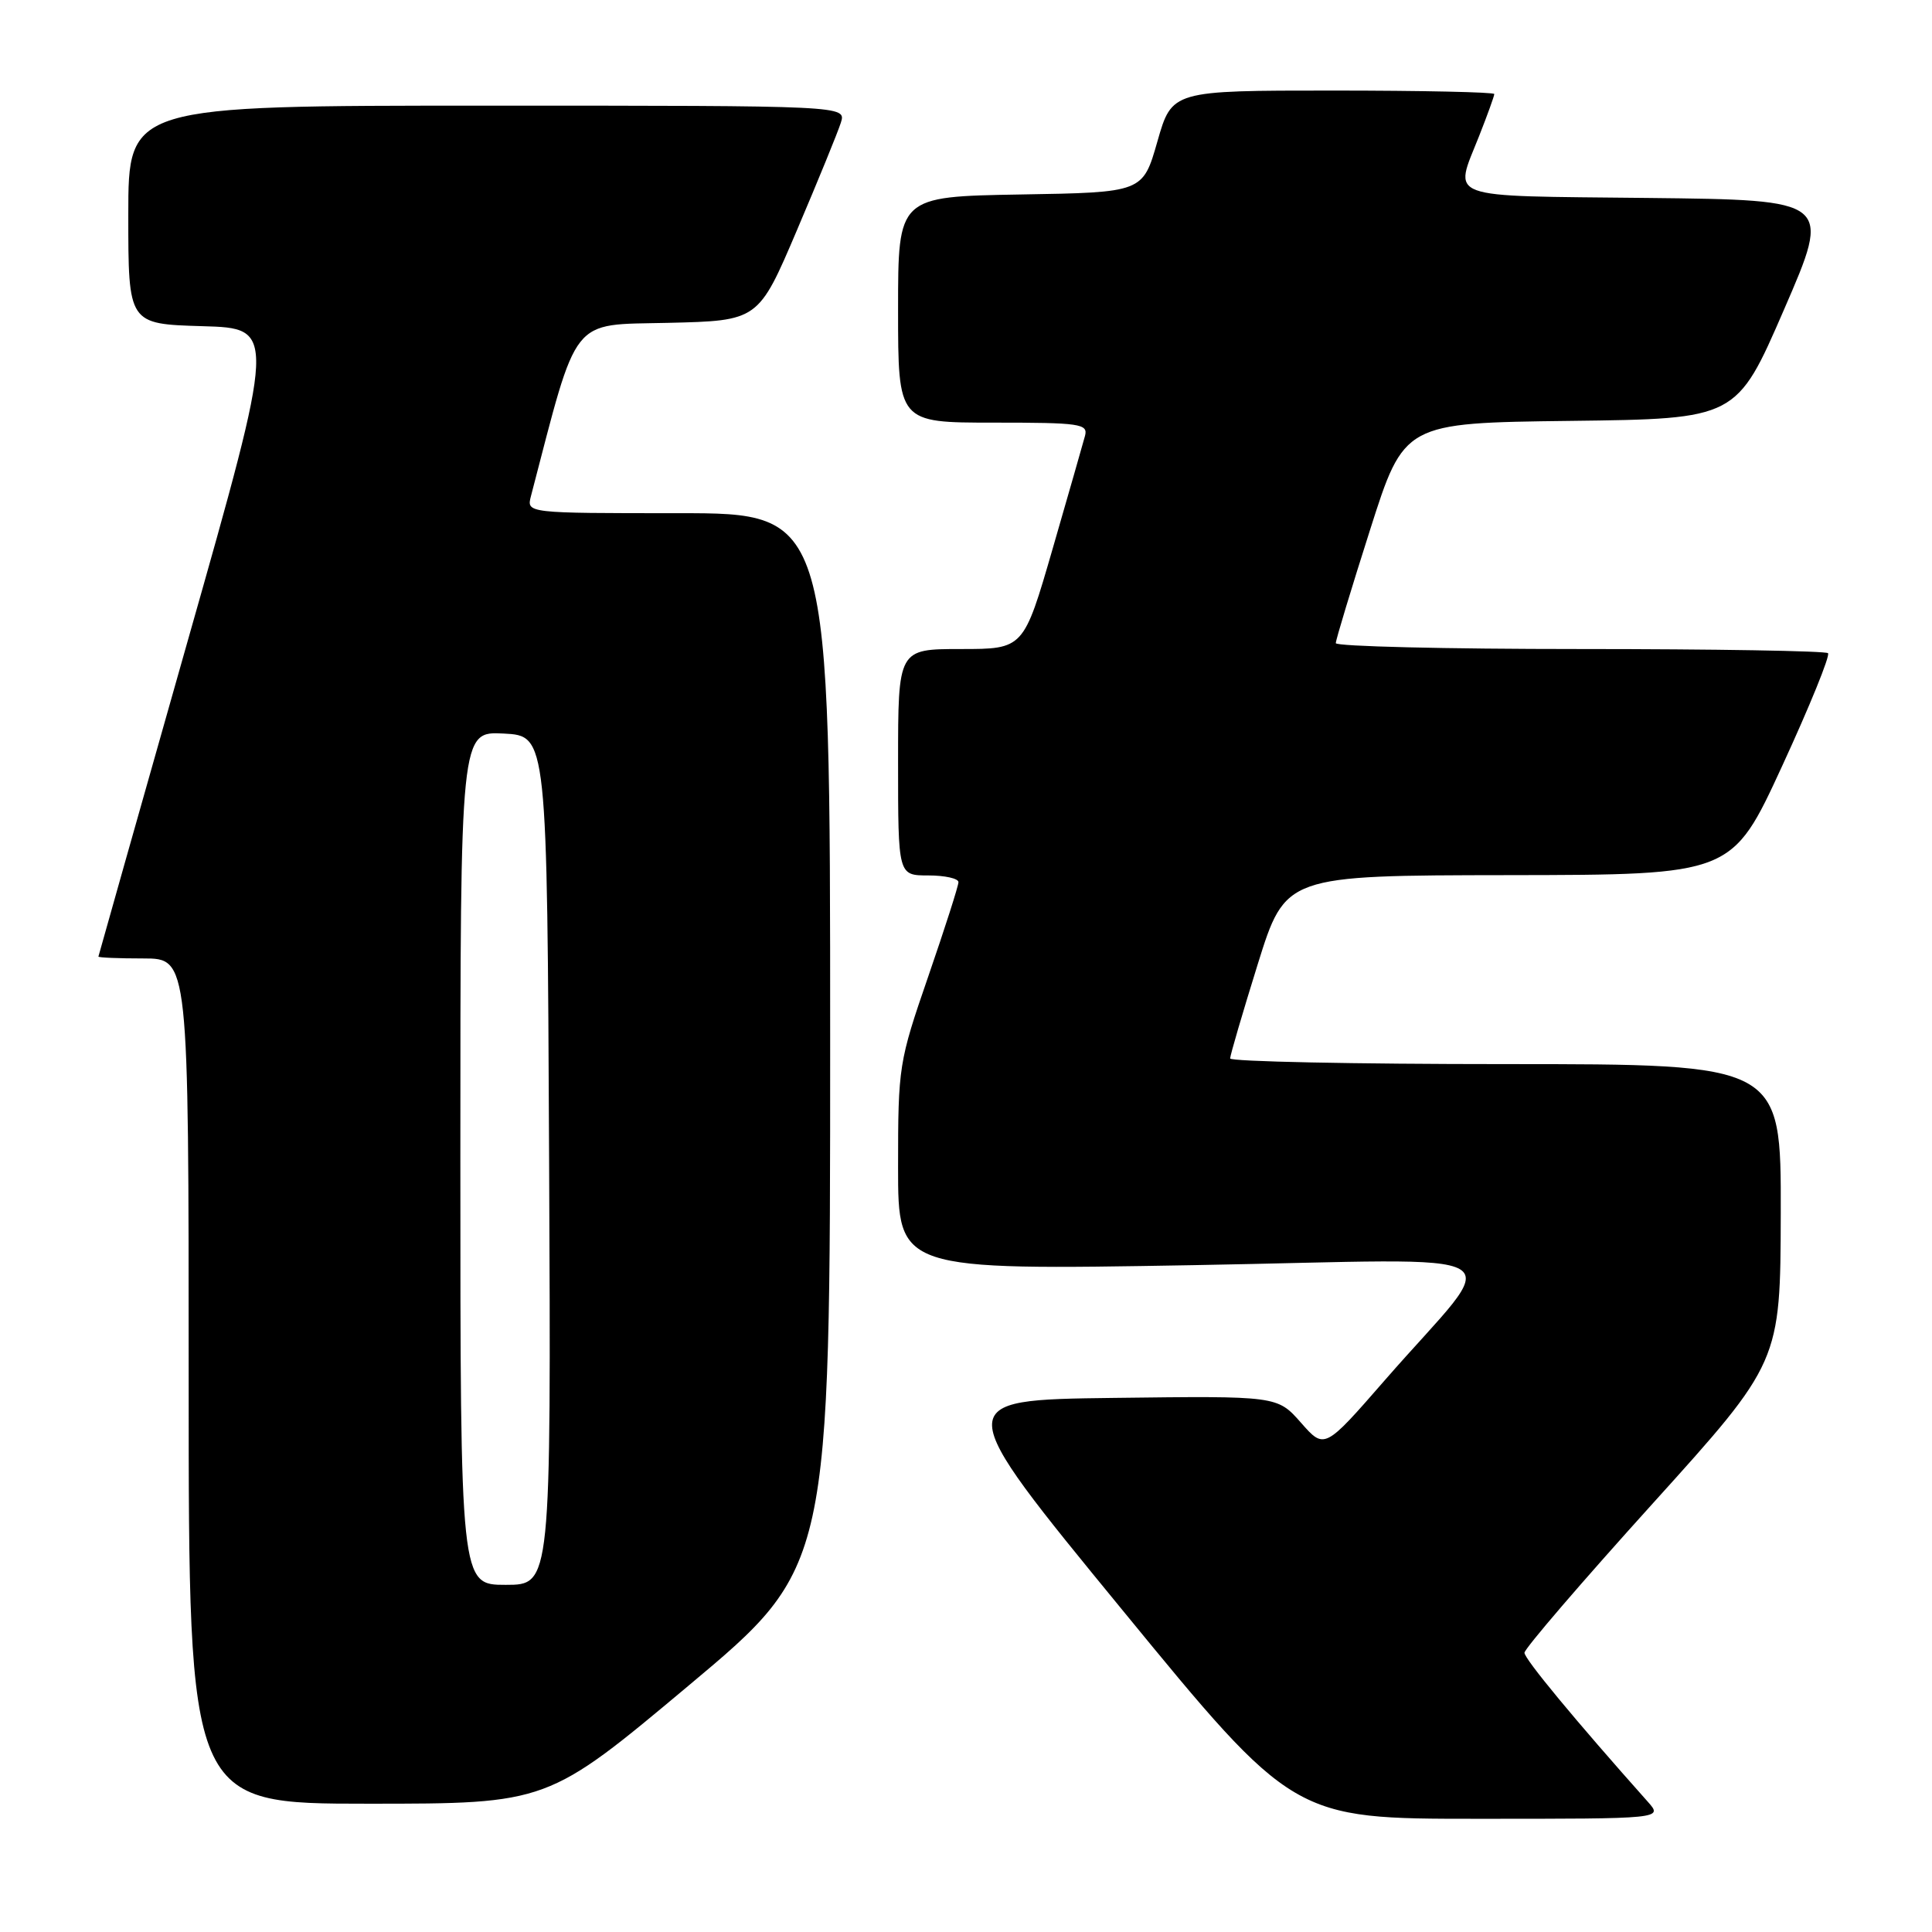<?xml version="1.0" encoding="UTF-8" standalone="no"?>
<!DOCTYPE svg PUBLIC "-//W3C//DTD SVG 1.1//EN" "http://www.w3.org/Graphics/SVG/1.1/DTD/svg11.dtd" >
<svg xmlns="http://www.w3.org/2000/svg" xmlns:xlink="http://www.w3.org/1999/xlink" version="1.1" viewBox="0 0 256 256">
 <g >
 <path fill="currentColor"
d=" M 218.35 238.75 C 208.71 227.93 202.00 219.82 202.00 219.00 C 202.00 218.46 209.63 209.58 218.96 199.26 C 235.91 180.50 235.91 180.50 235.96 160.75 C 236.00 141.00 236.00 141.00 199.50 141.00 C 179.43 141.00 163.00 140.66 163.00 140.25 C 163.00 139.84 164.65 134.21 166.66 127.75 C 170.33 116.00 170.33 116.00 199.91 115.96 C 229.50 115.92 229.50 115.92 236.14 101.51 C 239.79 93.59 242.53 86.86 242.22 86.55 C 241.92 86.25 227.12 86.00 209.33 86.00 C 191.55 86.00 177.00 85.65 177.00 85.22 C 177.00 84.79 179.04 78.05 181.53 70.24 C 186.05 56.04 186.05 56.04 208.08 55.77 C 230.11 55.50 230.11 55.50 236.40 41.00 C 242.69 26.50 242.69 26.50 218.35 26.23 C 190.99 25.93 192.63 26.54 196.00 18.00 C 197.10 15.21 198.00 12.72 198.00 12.46 C 198.00 12.21 188.39 12.00 176.64 12.00 C 155.29 12.00 155.29 12.00 153.36 18.75 C 151.43 25.50 151.43 25.50 135.21 25.77 C 119.00 26.05 119.00 26.05 119.00 41.02 C 119.00 56.00 119.00 56.00 131.62 56.00 C 143.14 56.00 144.19 56.15 143.77 57.75 C 143.51 58.71 141.58 65.46 139.47 72.75 C 135.63 86.00 135.63 86.00 127.31 86.00 C 119.00 86.00 119.00 86.00 119.00 101.00 C 119.00 116.00 119.00 116.00 123.00 116.00 C 125.20 116.00 127.00 116.40 127.00 116.89 C 127.00 117.38 125.20 123.00 123.00 129.38 C 119.09 140.71 119.00 141.30 119.00 154.65 C 119.00 168.32 119.00 168.32 158.09 167.64 C 202.73 166.86 199.27 164.78 183.50 182.88 C 175.50 192.06 175.50 192.06 172.38 188.51 C 169.25 184.96 169.25 184.96 147.58 185.23 C 125.90 185.50 125.90 185.50 148.65 213.25 C 171.39 241.00 171.39 241.00 195.87 241.00 C 220.35 241.00 220.35 241.00 218.35 238.75 Z  M 91.28 223.32 C 110.00 207.65 110.00 207.65 110.00 137.82 C 110.00 68.00 110.00 68.00 89.88 68.00 C 69.77 68.00 69.77 68.00 70.35 65.75 C 76.66 41.57 75.46 43.09 88.50 42.78 C 100.49 42.50 100.49 42.50 105.60 30.50 C 108.41 23.90 111.03 17.49 111.42 16.25 C 112.13 14.00 112.13 14.00 64.57 14.00 C 17.00 14.00 17.00 14.00 17.00 28.47 C 17.00 42.93 17.00 42.93 26.81 43.22 C 36.63 43.50 36.63 43.50 24.85 85.00 C 18.38 107.83 13.06 126.61 13.04 126.75 C 13.02 126.89 15.70 127.00 19.00 127.00 C 25.00 127.00 25.00 127.00 25.00 183.00 C 25.00 239.00 25.00 239.00 48.78 239.00 C 72.56 239.00 72.56 239.00 91.28 223.32 Z  M 61.00 153.45 C 61.00 96.90 61.00 96.90 66.75 97.20 C 72.50 97.50 72.50 97.50 72.76 153.75 C 73.02 210.00 73.02 210.00 67.01 210.00 C 61.00 210.00 61.00 210.00 61.00 153.45 Z "/>
</g>
</svg>